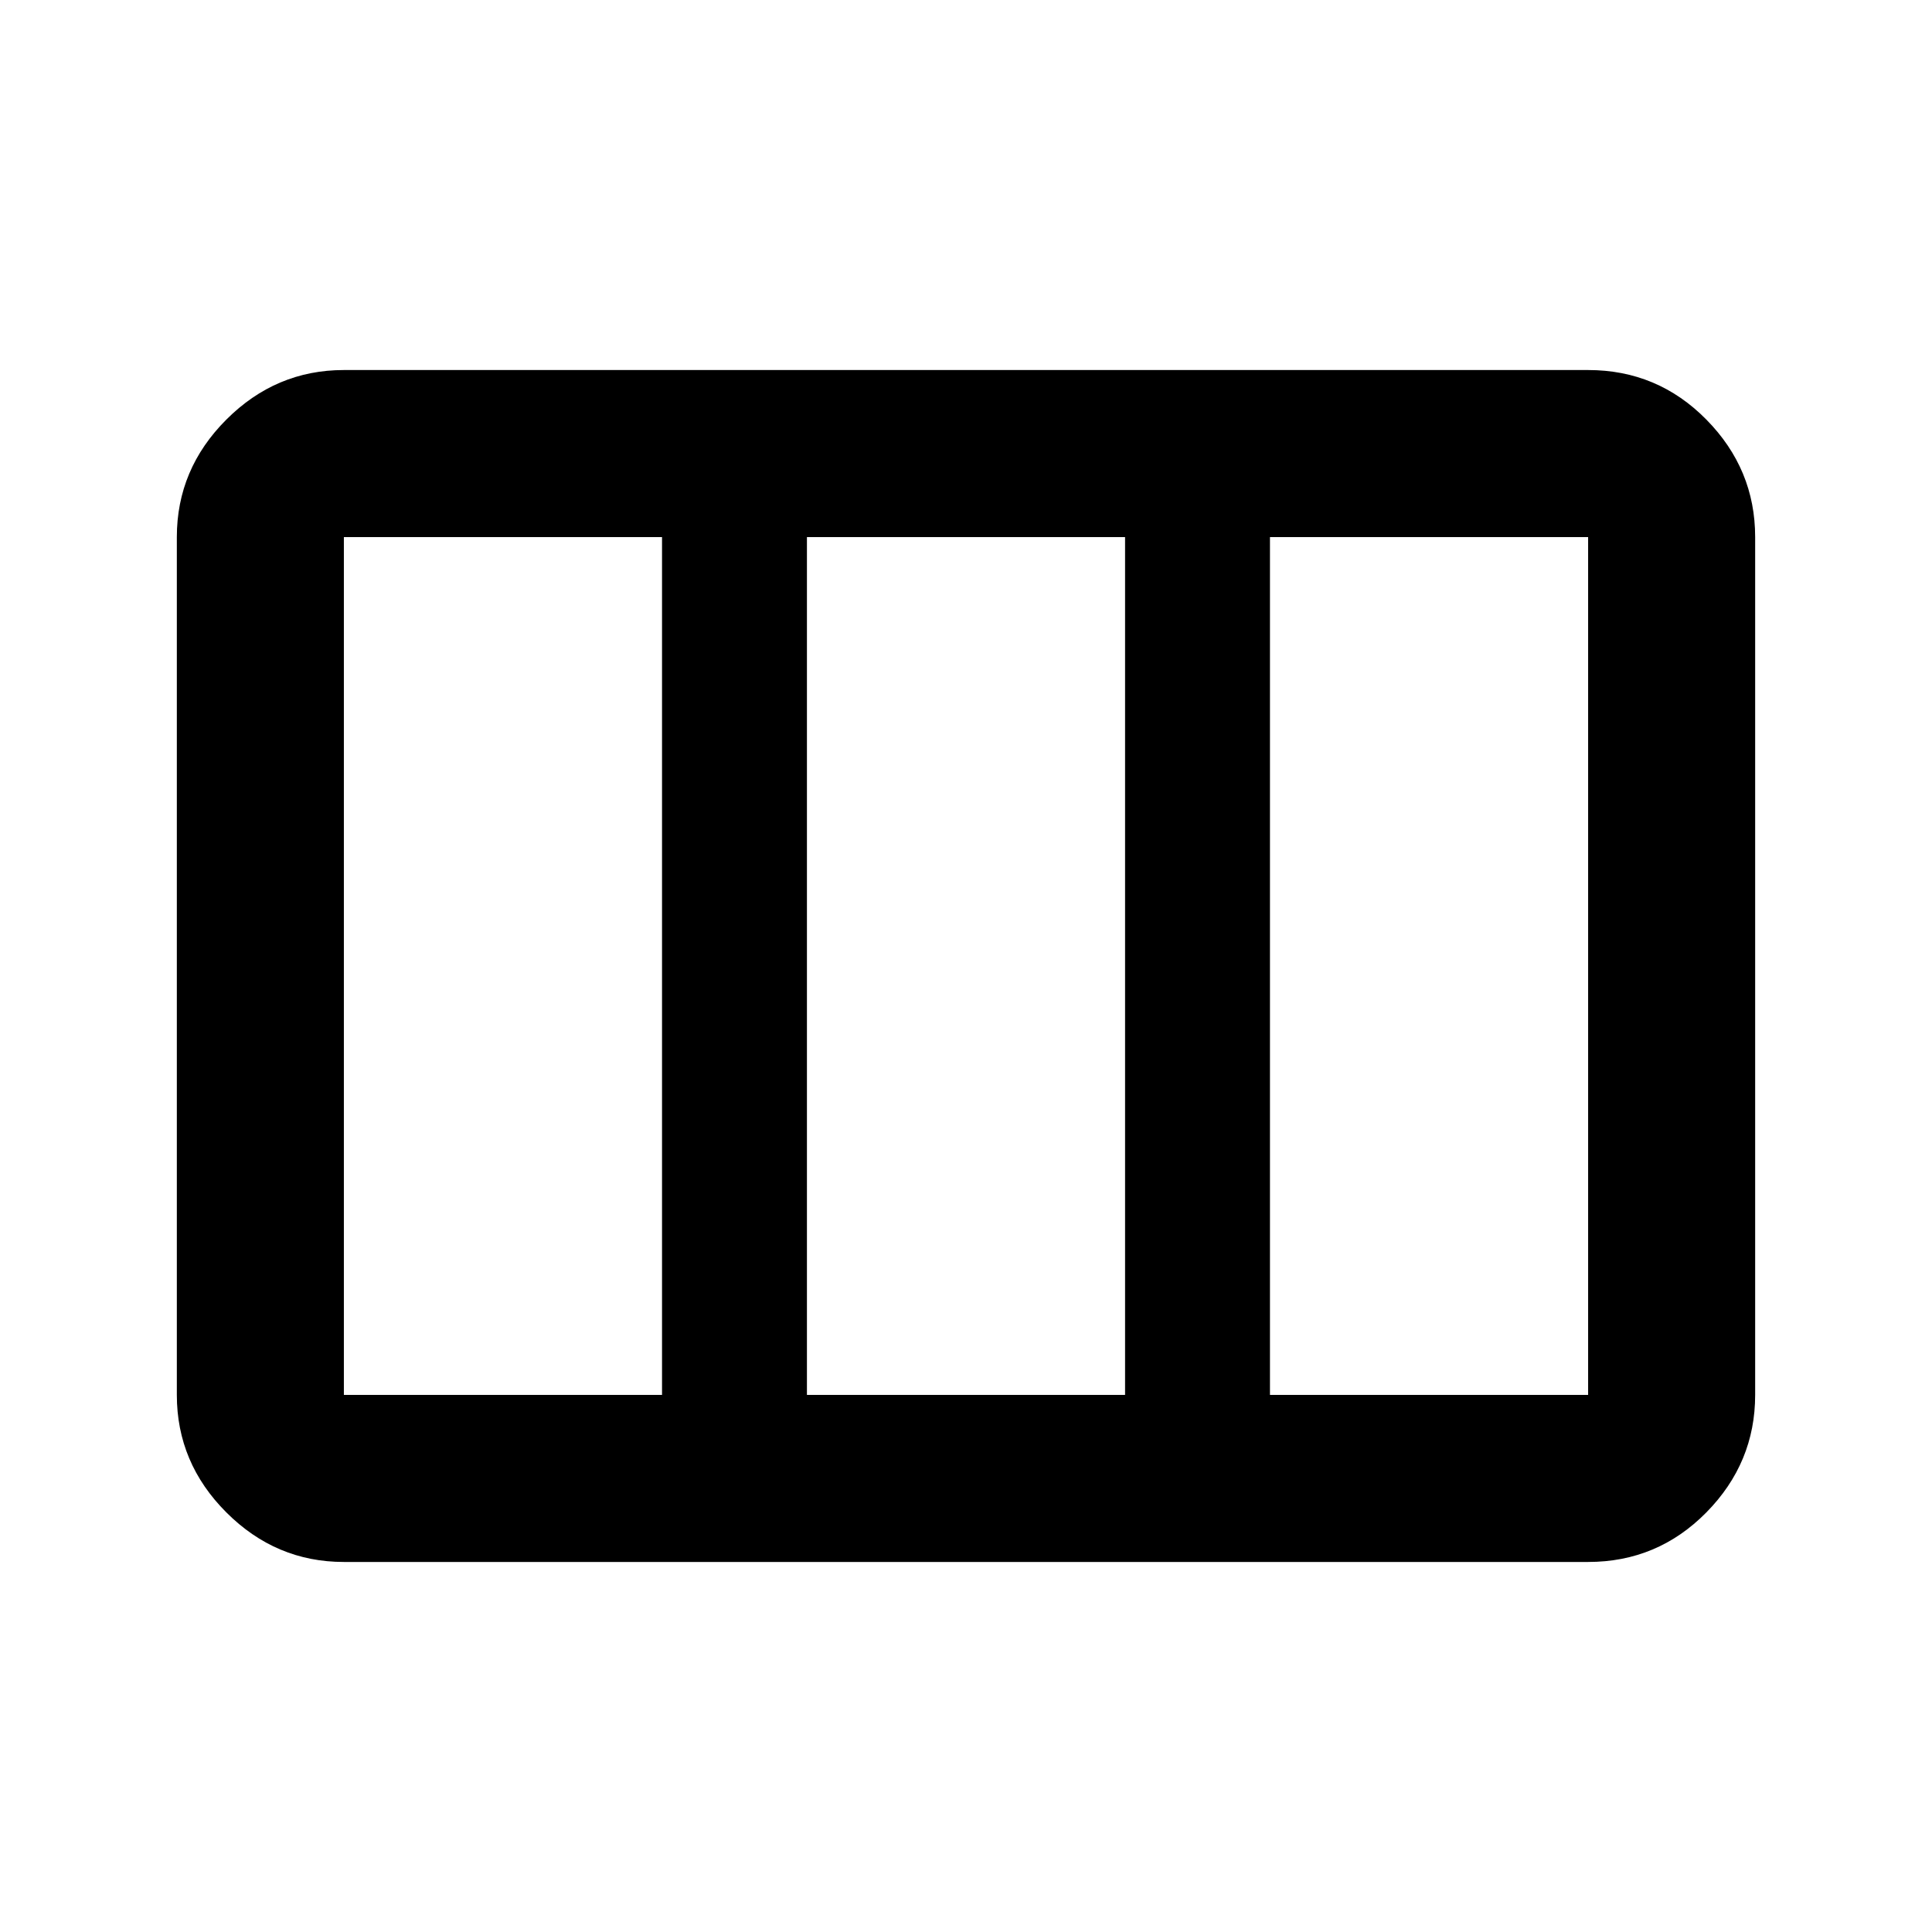 <svg xmlns="http://www.w3.org/2000/svg" height="20" viewBox="0 -960 960 960" width="20"><path d="M170.87-266.87h158.09v-426.26H170.87v426.26Zm230.09 0h158.08v-426.26H400.96v426.26Zm230.08 0h158.09v-426.26H631.04v426.26Zm-460.17 83q-33.78 0-58.39-24.61t-24.61-58.39v-426.26q0-33.78 24.61-58.39t58.39-24.61h618.26q34.48 0 58.74 24.61 24.26 24.61 24.26 58.39v426.26q0 33.78-24.26 58.39t-58.74 24.61H170.87Z"/></svg>